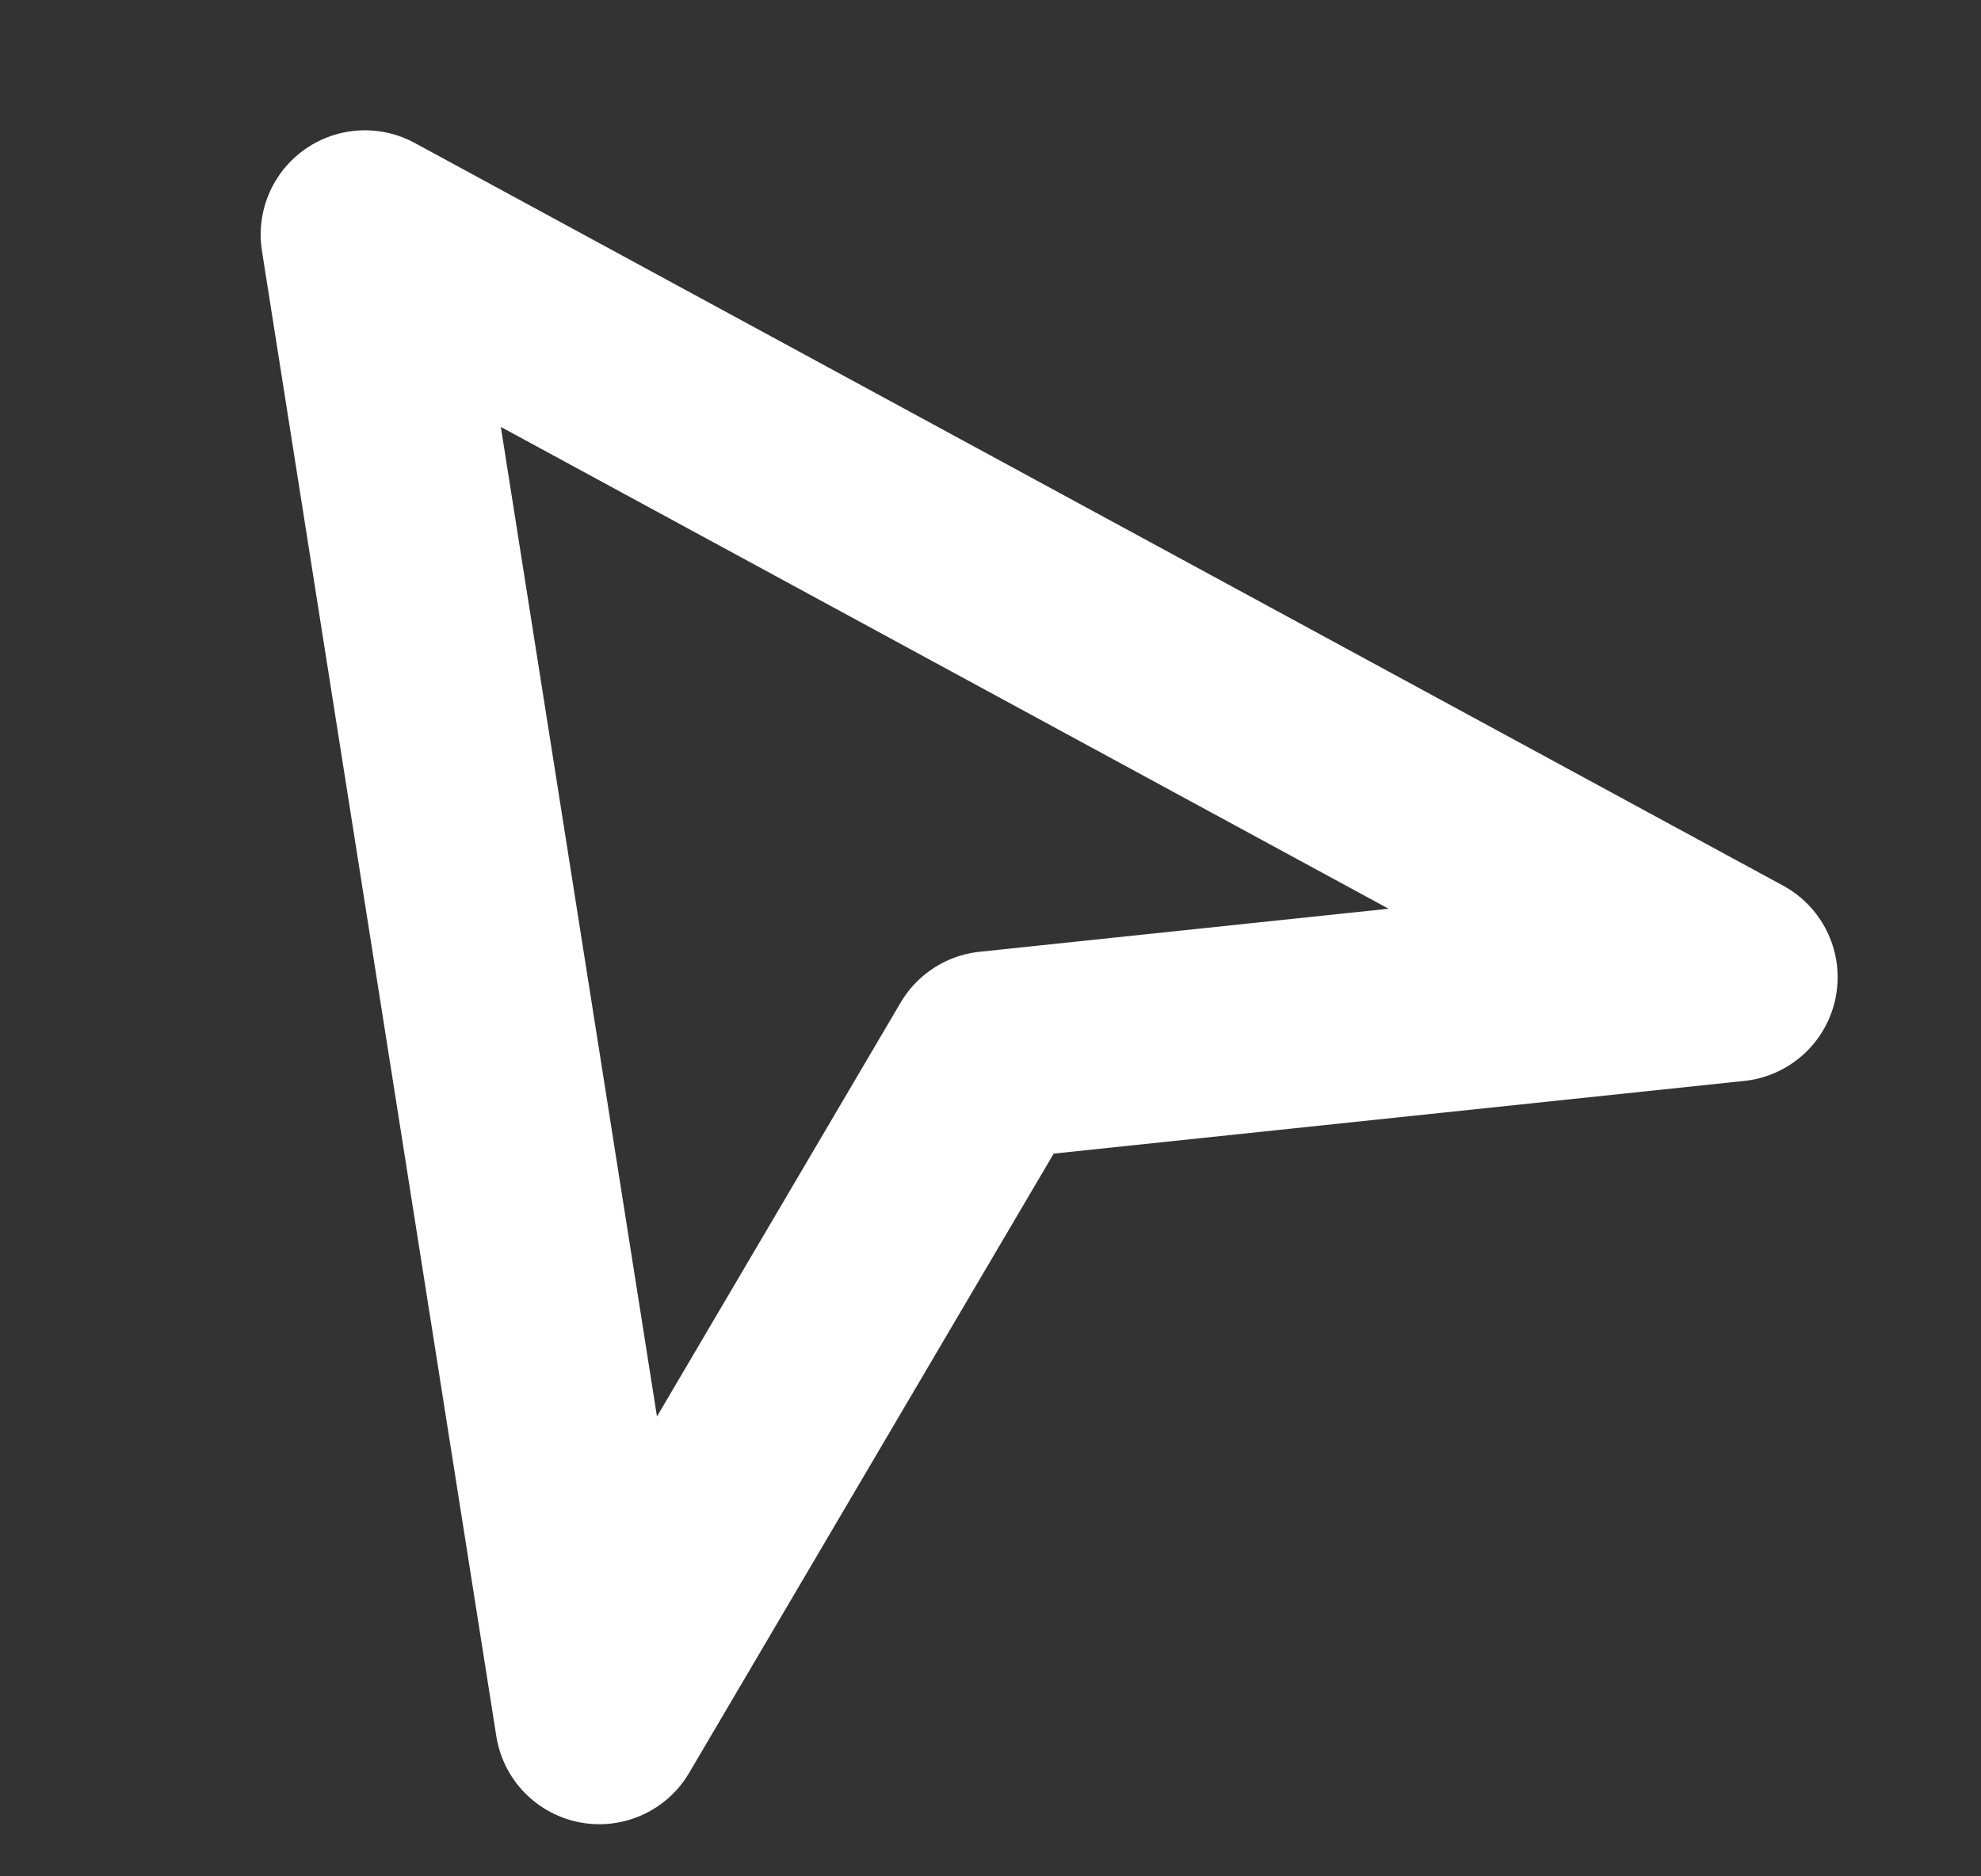 <svg xmlns="http://www.w3.org/2000/svg" width="19" height="18" viewBox="0 0 19 18" fill="none">
  <rect x="0" y="0" width="19" height="18" fill="#333333" stroke="none"/>
  <path d="M3.5 2.25L16.625 9.375L9.5 10.125L5.748 16.5L3.5 2.25Z" stroke="white" stroke-width="2" stroke-linejoin="round"/>
</svg>